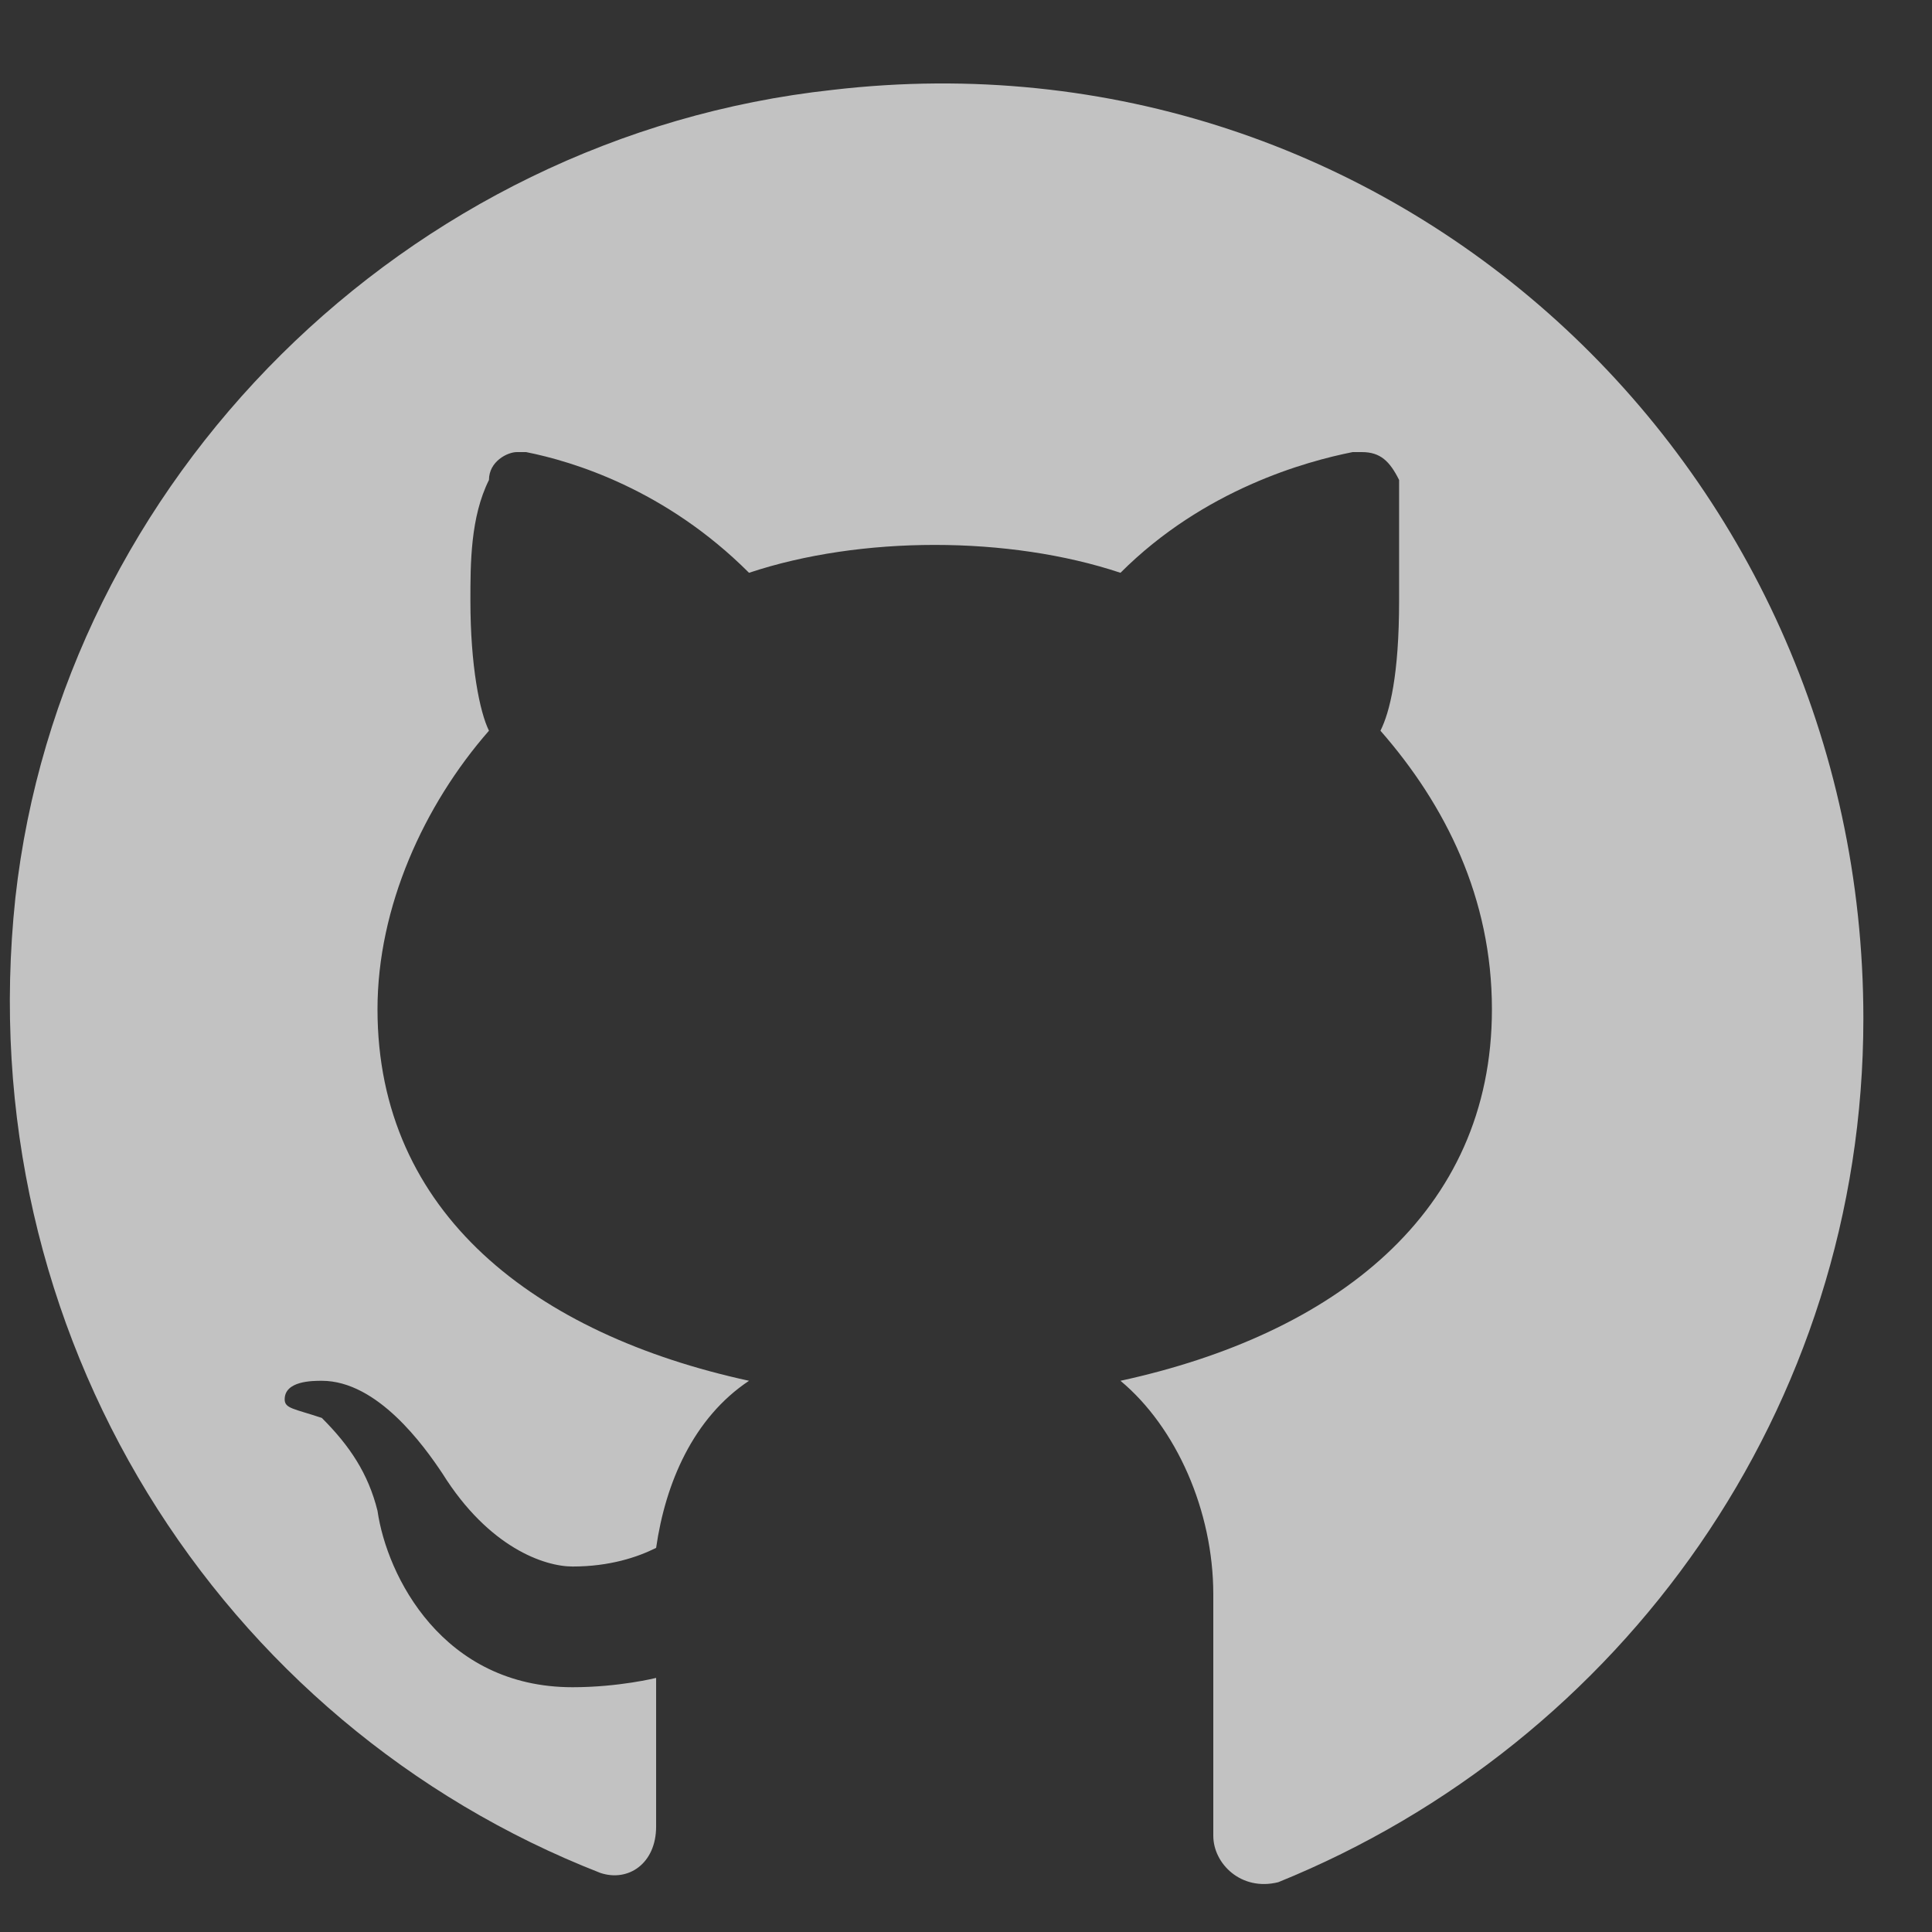 <svg width="23" height="23" viewBox="0 0 23 23" fill="none" xmlns="http://www.w3.org/2000/svg">
<rect x="0" y="0" width="23" height="23" fill="#333333" stroke="none"/>
<g opacity="0.7">
<path d="M9.912 1.07C4.826 1.623 0.735 5.714 0.183 10.689C-0.37 15.885 2.615 20.528 7.148 22.297C7.479 22.407 7.811 22.186 7.811 21.744V19.975C7.811 19.975 7.369 20.086 6.816 20.086C5.268 20.086 4.605 18.759 4.494 17.985C4.384 17.543 4.163 17.211 3.831 16.88C3.499 16.769 3.389 16.769 3.389 16.659C3.389 16.438 3.72 16.438 3.831 16.438C4.494 16.438 5.047 17.211 5.268 17.543C5.821 18.427 6.484 18.649 6.816 18.649C7.258 18.649 7.59 18.538 7.811 18.427C7.922 17.654 8.253 16.88 8.917 16.438C6.374 15.885 4.494 14.447 4.494 12.015C4.494 10.799 5.047 9.583 5.821 8.699C5.711 8.477 5.6 7.925 5.6 7.151C5.6 6.709 5.6 6.156 5.821 5.714C5.821 5.492 6.042 5.382 6.153 5.382H6.263C6.816 5.492 7.922 5.824 8.917 6.819C9.58 6.598 10.354 6.487 11.128 6.487C11.902 6.487 12.675 6.598 13.339 6.819C14.334 5.824 15.55 5.492 16.103 5.382H16.213C16.434 5.382 16.545 5.492 16.656 5.714C16.656 6.156 16.656 6.709 16.656 7.151C16.656 8.035 16.545 8.477 16.434 8.699C17.208 9.583 17.761 10.689 17.761 12.015C17.761 14.447 15.882 15.885 13.339 16.438C14.002 16.99 14.444 17.985 14.444 18.98V21.855C14.444 22.186 14.776 22.518 15.218 22.407C19.309 20.749 22.183 16.769 22.183 12.126C22.183 5.492 16.545 0.296 9.912 1.07Z" fill="white"/>
</g>
</svg>
